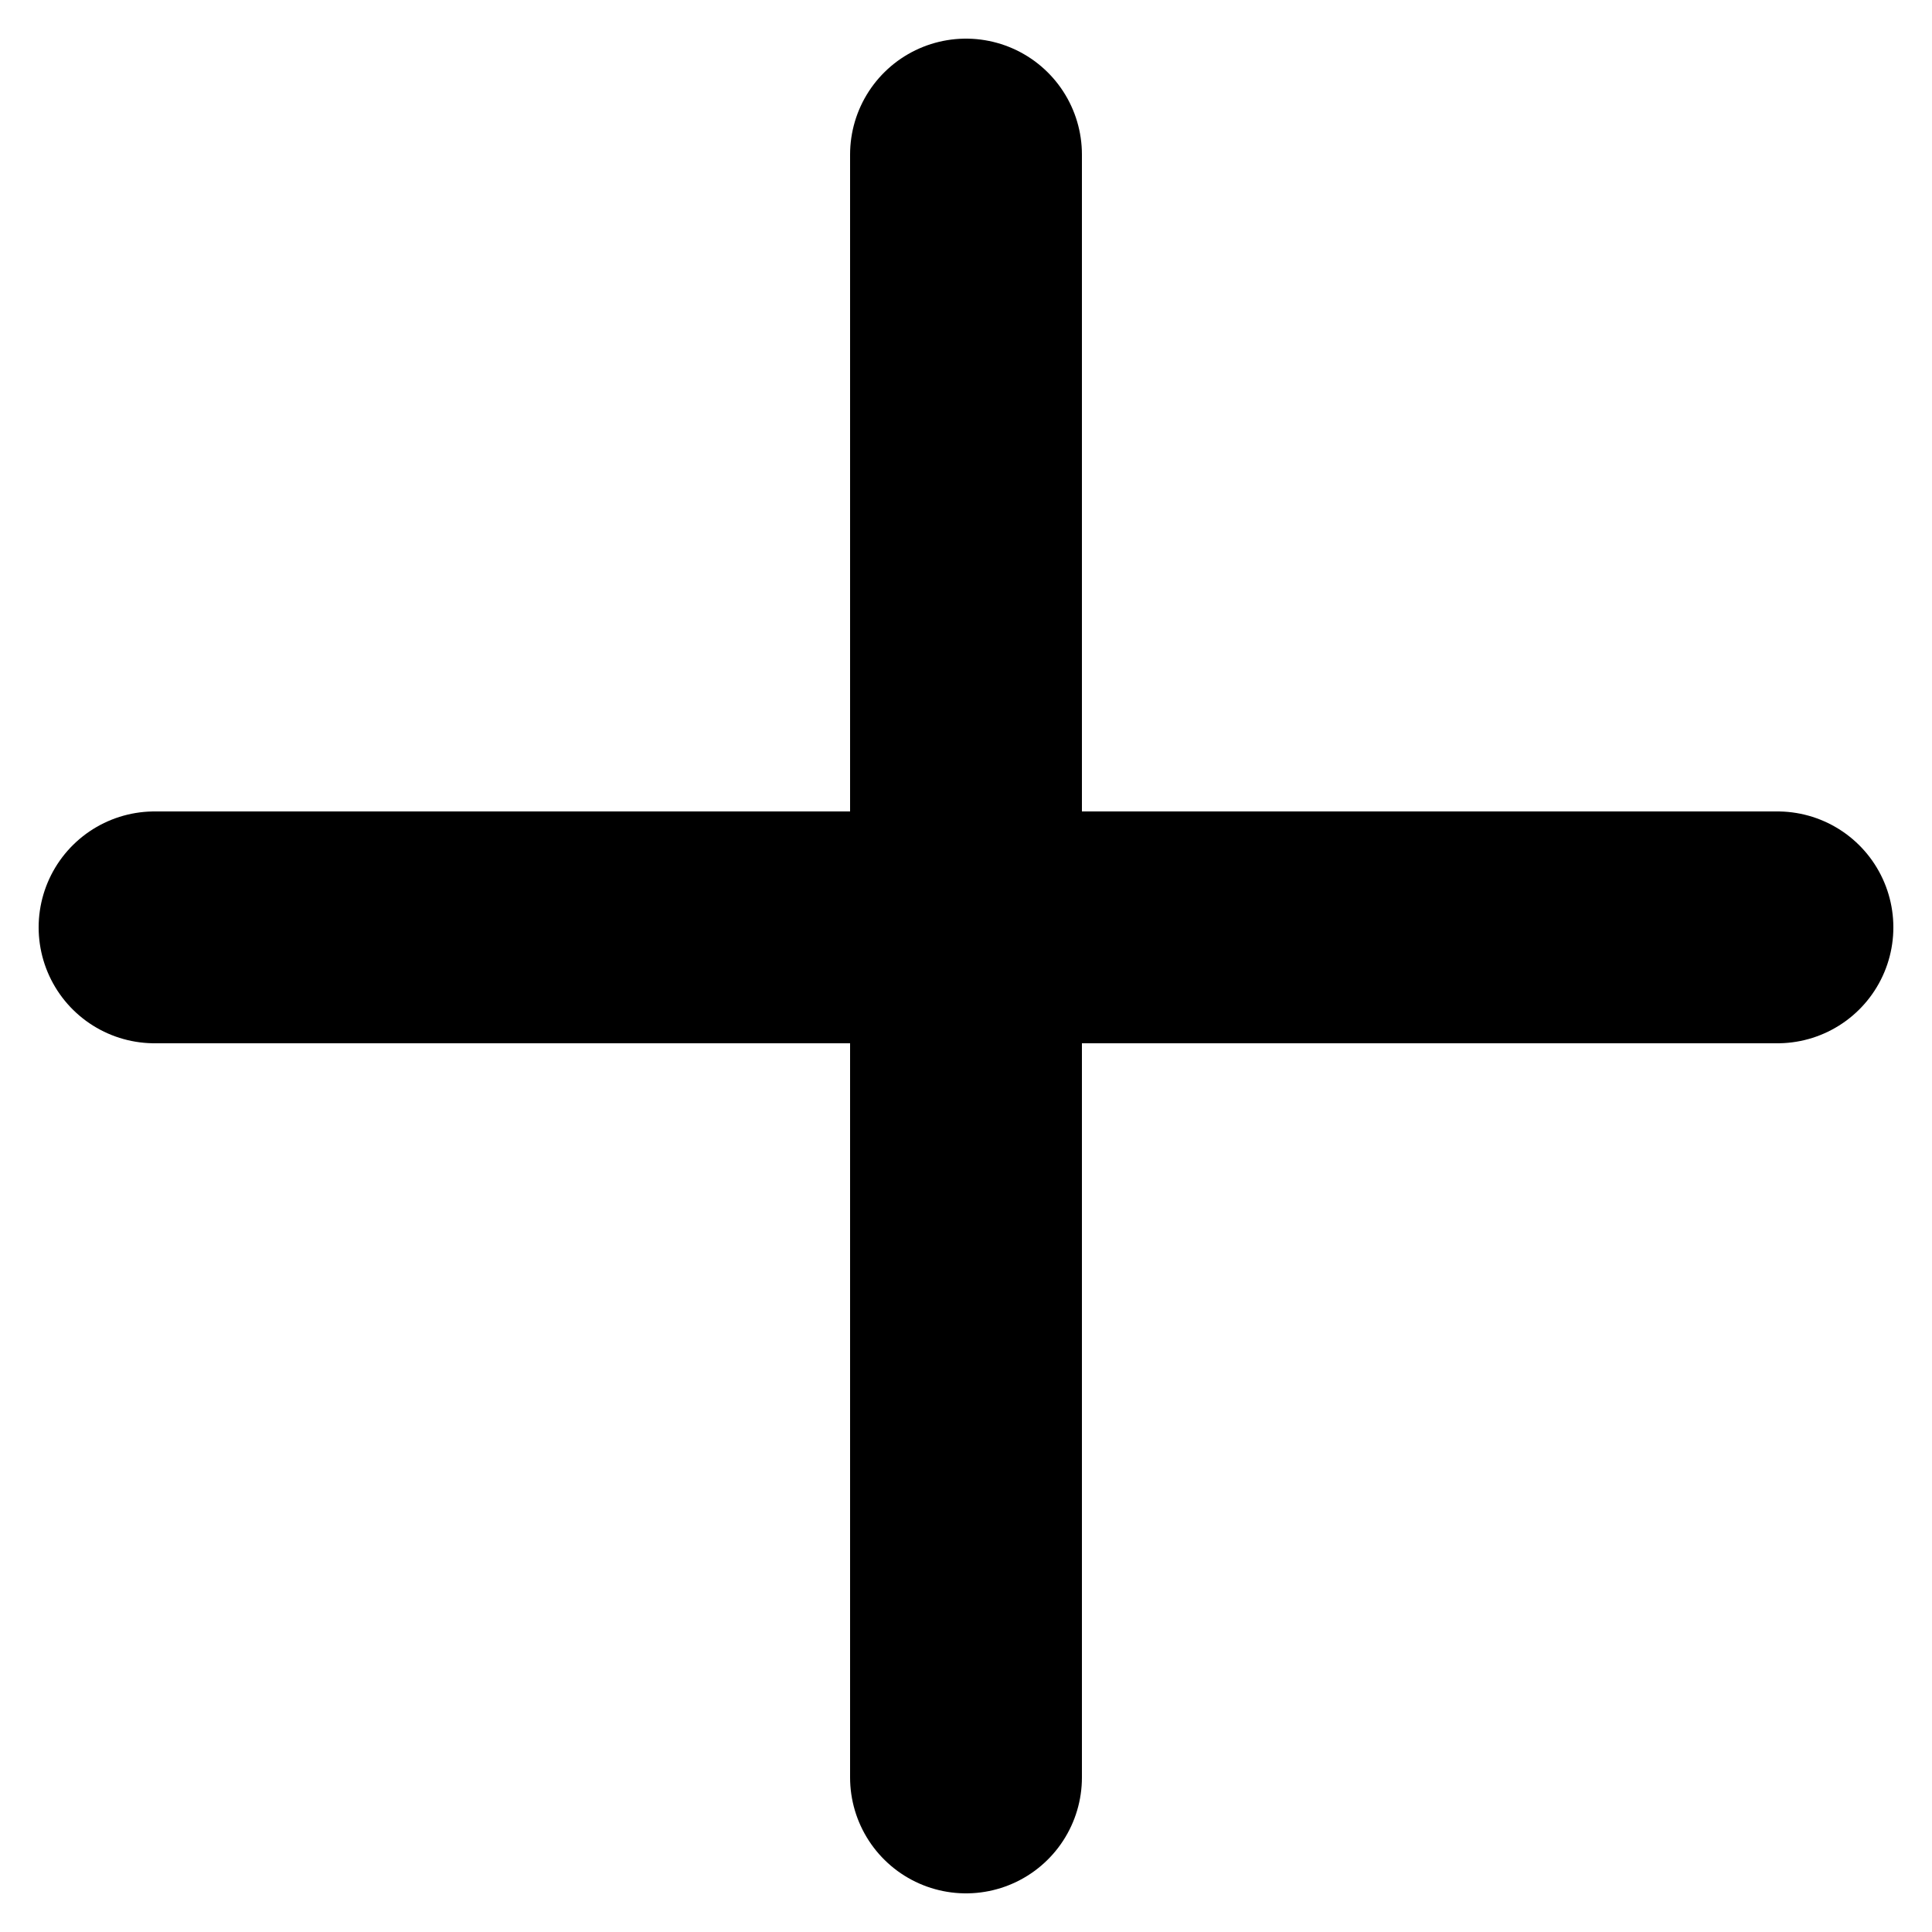 <svg width="25" height="25" viewBox="0 0 25 25" fill="none" xmlns="http://www.w3.org/2000/svg">
<path d="M12.5 2V23" stroke="black" stroke-width="3" stroke-linecap="round"/>
<path d="M23 12L2 12" stroke="black" stroke-width="3" stroke-linecap="round"/>
</svg>
